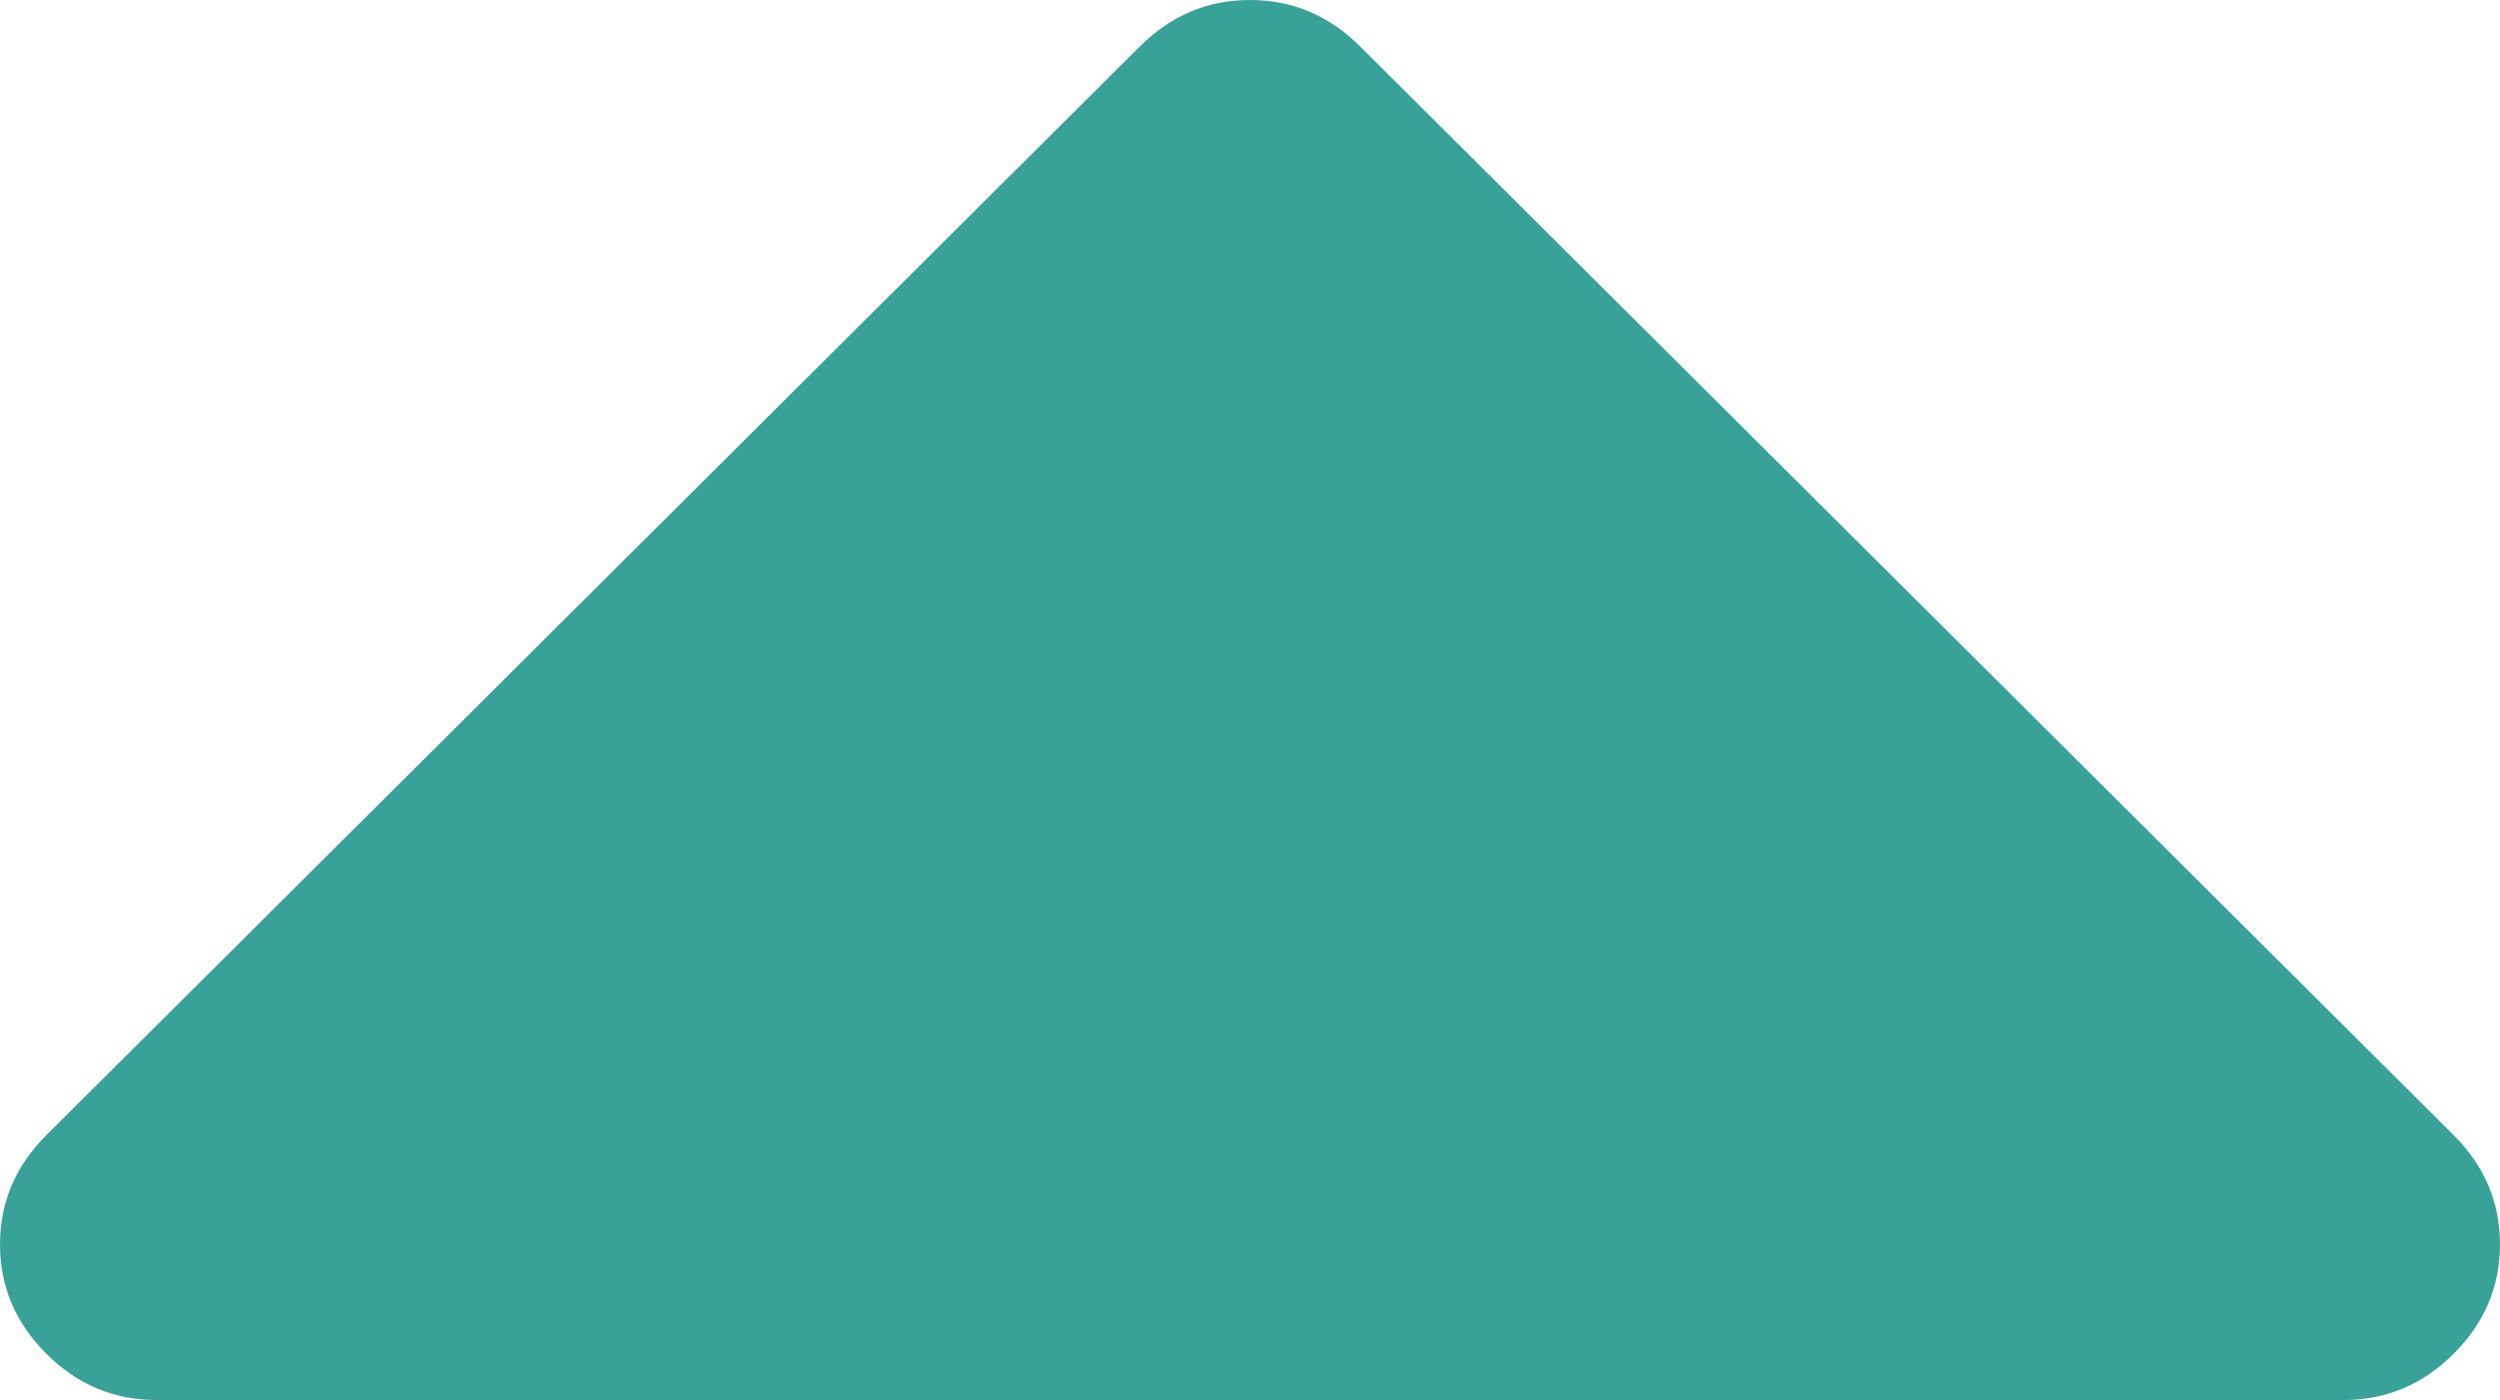 ﻿<?xml version="1.0" encoding="utf-8"?>
<svg version="1.1" xmlns:xlink="http://www.w3.org/1999/xlink" width="25px" height="14px" xmlns="http://www.w3.org/2000/svg">
  <g transform="matrix(1 0 0 1 -1230 -529 )">
    <path d="M 24.536 11.351  C 24.845 11.659  25 12.023  25 12.444  C 25 12.866  24.845 13.23  24.536 13.538  C 24.227 13.846  23.861 14  23.438 14  L 1.562 14  C 1.139 14  0.773 13.846  0.464 13.538  C 0.155 13.23  0 12.866  0 12.444  C 0 12.023  0.155 11.659  0.464 11.351  L 11.401 0.462  C 11.711 0.154  12.077 0  12.5 0  C 12.923 0  13.289 0.154  13.599 0.462  L 24.536 11.351  Z " fill-rule="nonzero" fill="#00877b" stroke="none" fill-opacity="0.776" transform="matrix(1 0 0 1 1230 529 )" />
  </g>
</svg>